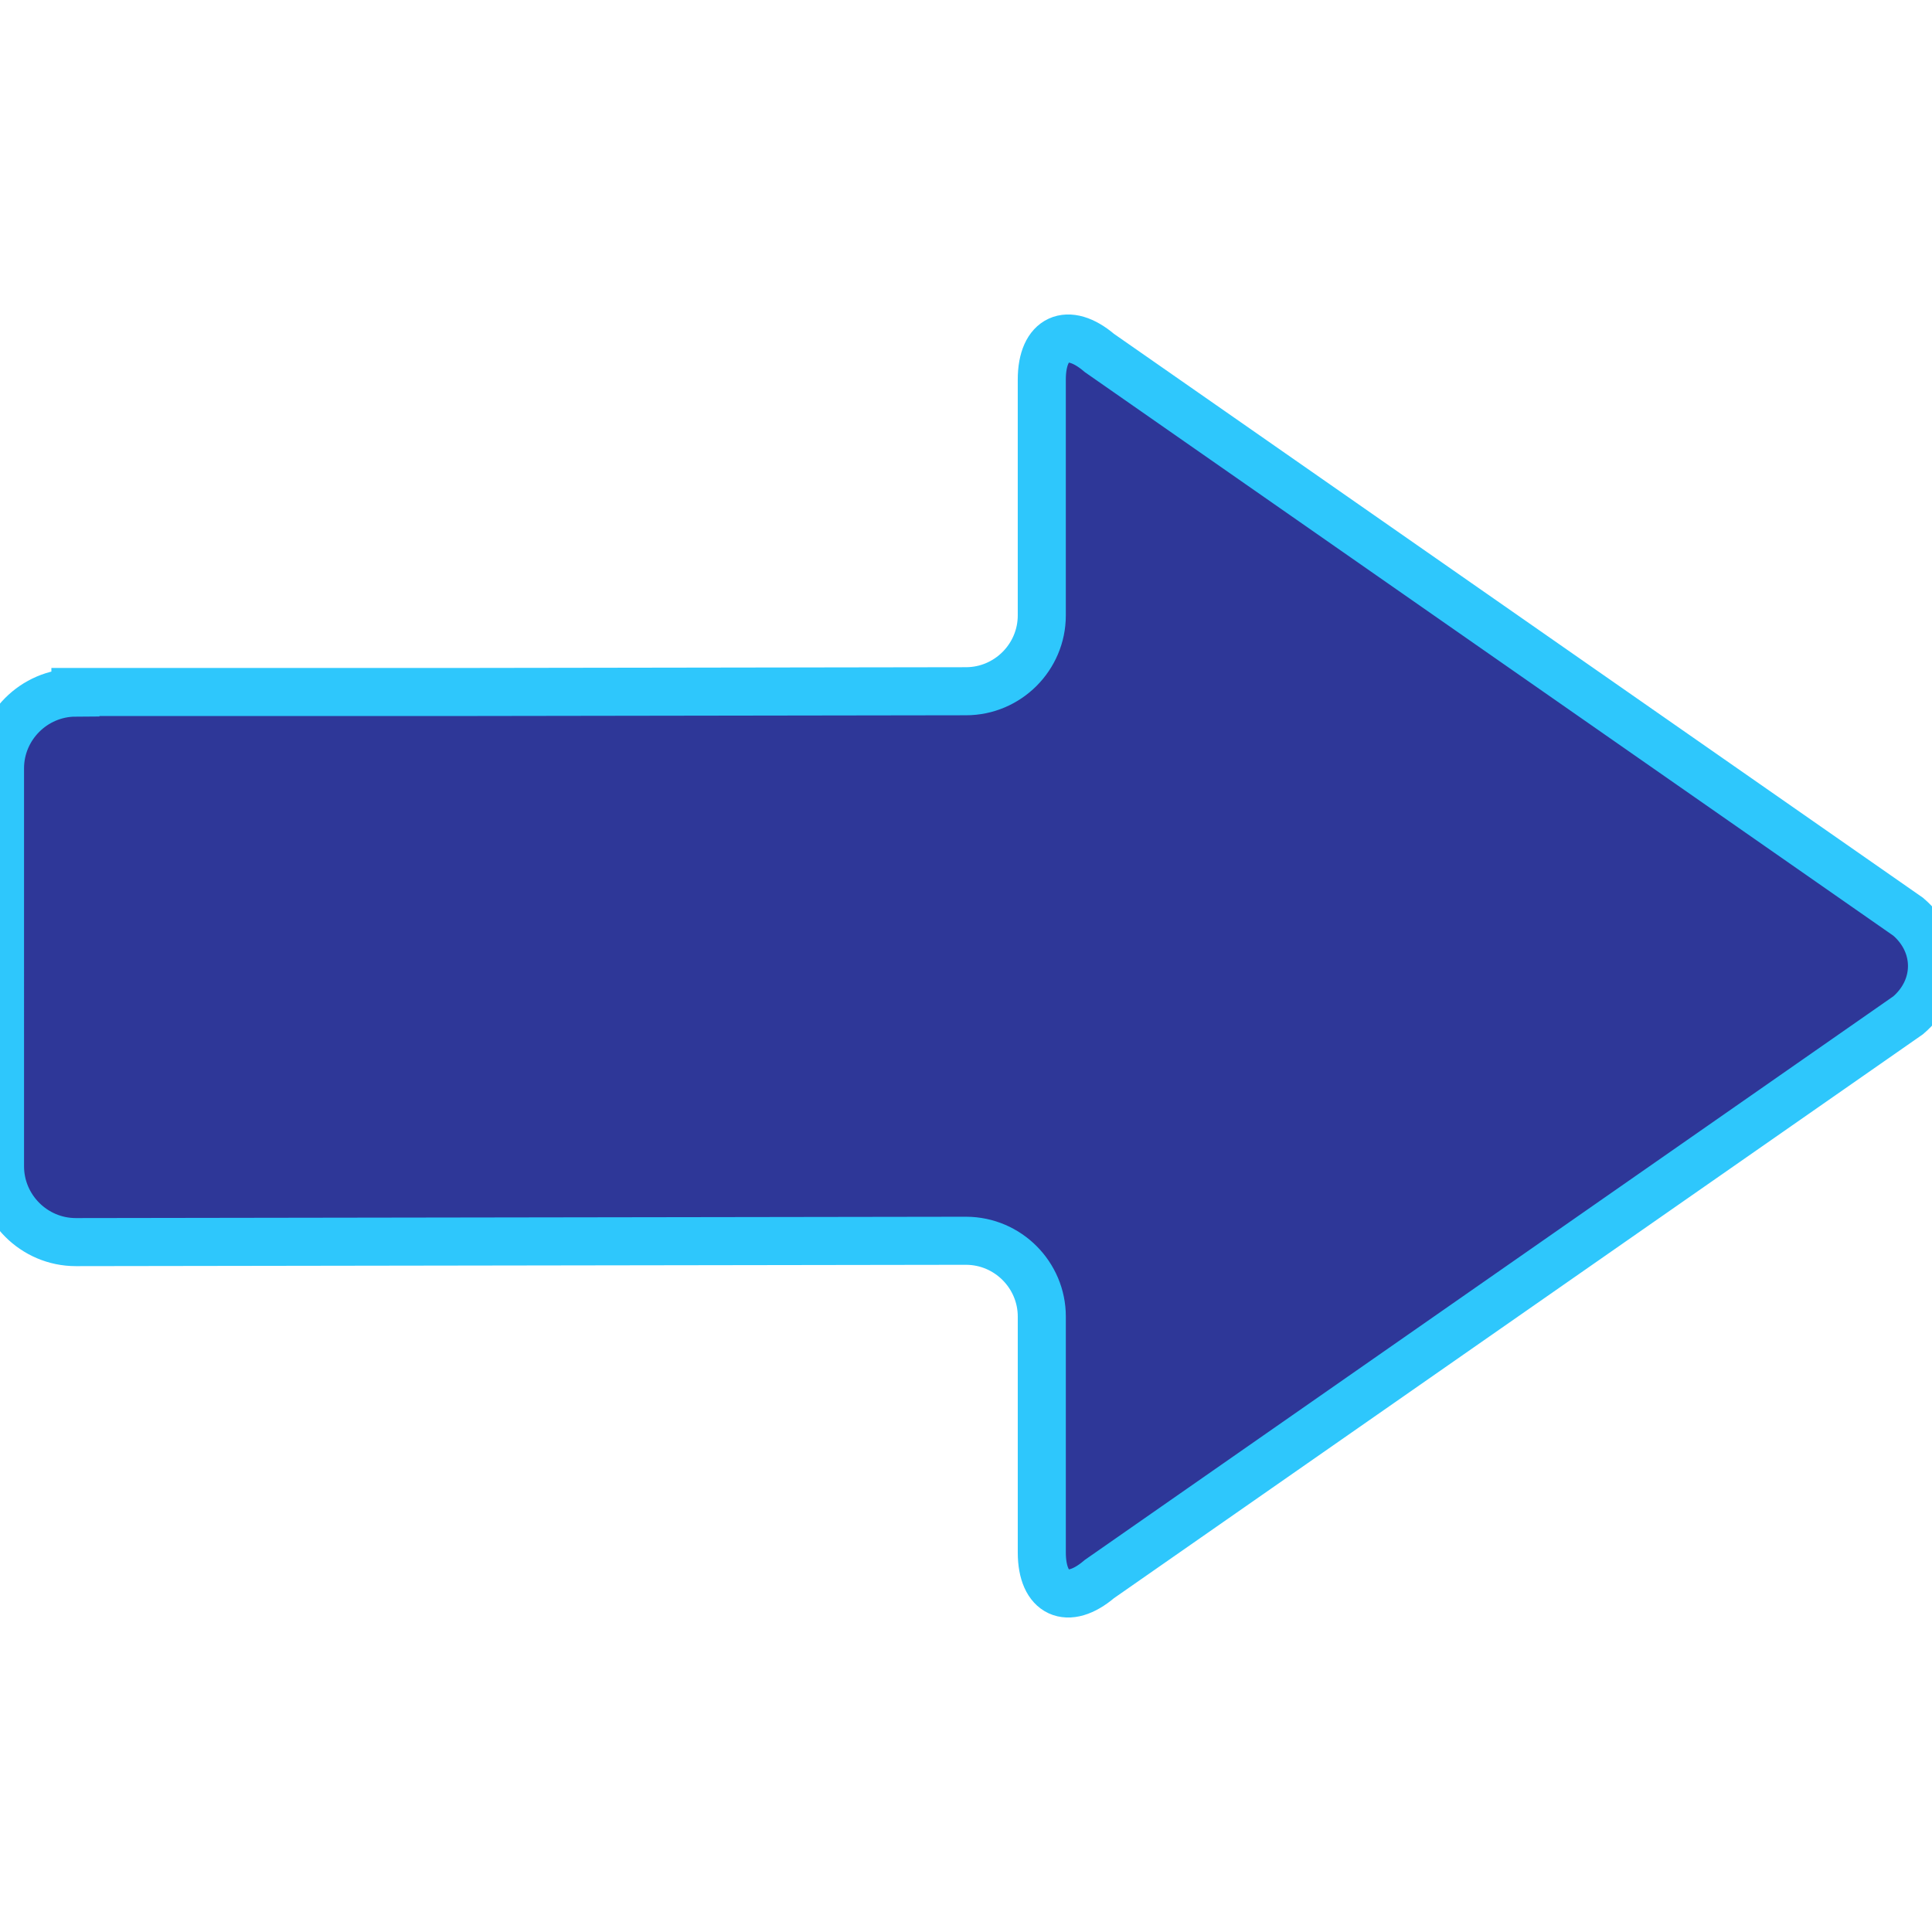 <?xml version="1.0" encoding="iso-8859-1"?>
<!-- Generator: Adobe Illustrator 16.0.0, SVG Export Plug-In . SVG Version: 6.00 Build 0)  -->
<!DOCTYPE svg PUBLIC "-//W3C//DTD SVG 1.1//EN" "http://www.w3.org/Graphics/SVG/1.1/DTD/svg11.dtd">
<svg version="1.1" id="Capa_1" xmlns="http://www.w3.org/2000/svg" xmlns:xlink="http://www.w3.org/1999/xlink" x="0px" y="0px"
   width="401.948px" height="401.949px" viewBox="0 0 401.948 401.949" style="enable-background:new 0 0 401.948 401.949;"
   xml:space="preserve">
<g>
  <g>
    <g id="Layer_5_55_">
      <path stroke="#2EC7FC" stroke-width="10px" fill="#2E3798" d="M397,190.734L228.738,73.444c-6.599-5.632-11.996-3.147-11.996,5.528v49.068c0,8.672-7.099,15.77-15.77,15.77
        l-104.176,0.156H15.69v0.125C7.051,144.139,0.002,151.214,0,159.857l0.002,82.789c0,8.673,7.095,15.771,15.765,15.771
        l183.426-0.275h1.834c8.647,0.028,15.717,7.107,15.717,15.765v49.067c0,8.675,5.397,11.163,11.993,5.535l168.265-117.294
        C403.598,205.579,403.598,196.367,397,190.734z"/>
    </g>
  </g>
</g>
<g>
</g>
<g>
</g>
<g>
</g>
<g>
</g>
<g>
</g>
<g>
</g>
<g>
</g>
<g>
</g>
<g>
</g>
<g>
</g>
<g>
</g>
<g>
</g>
<g>
</g>
<g>
</g>
<g>
</g>
</svg>
